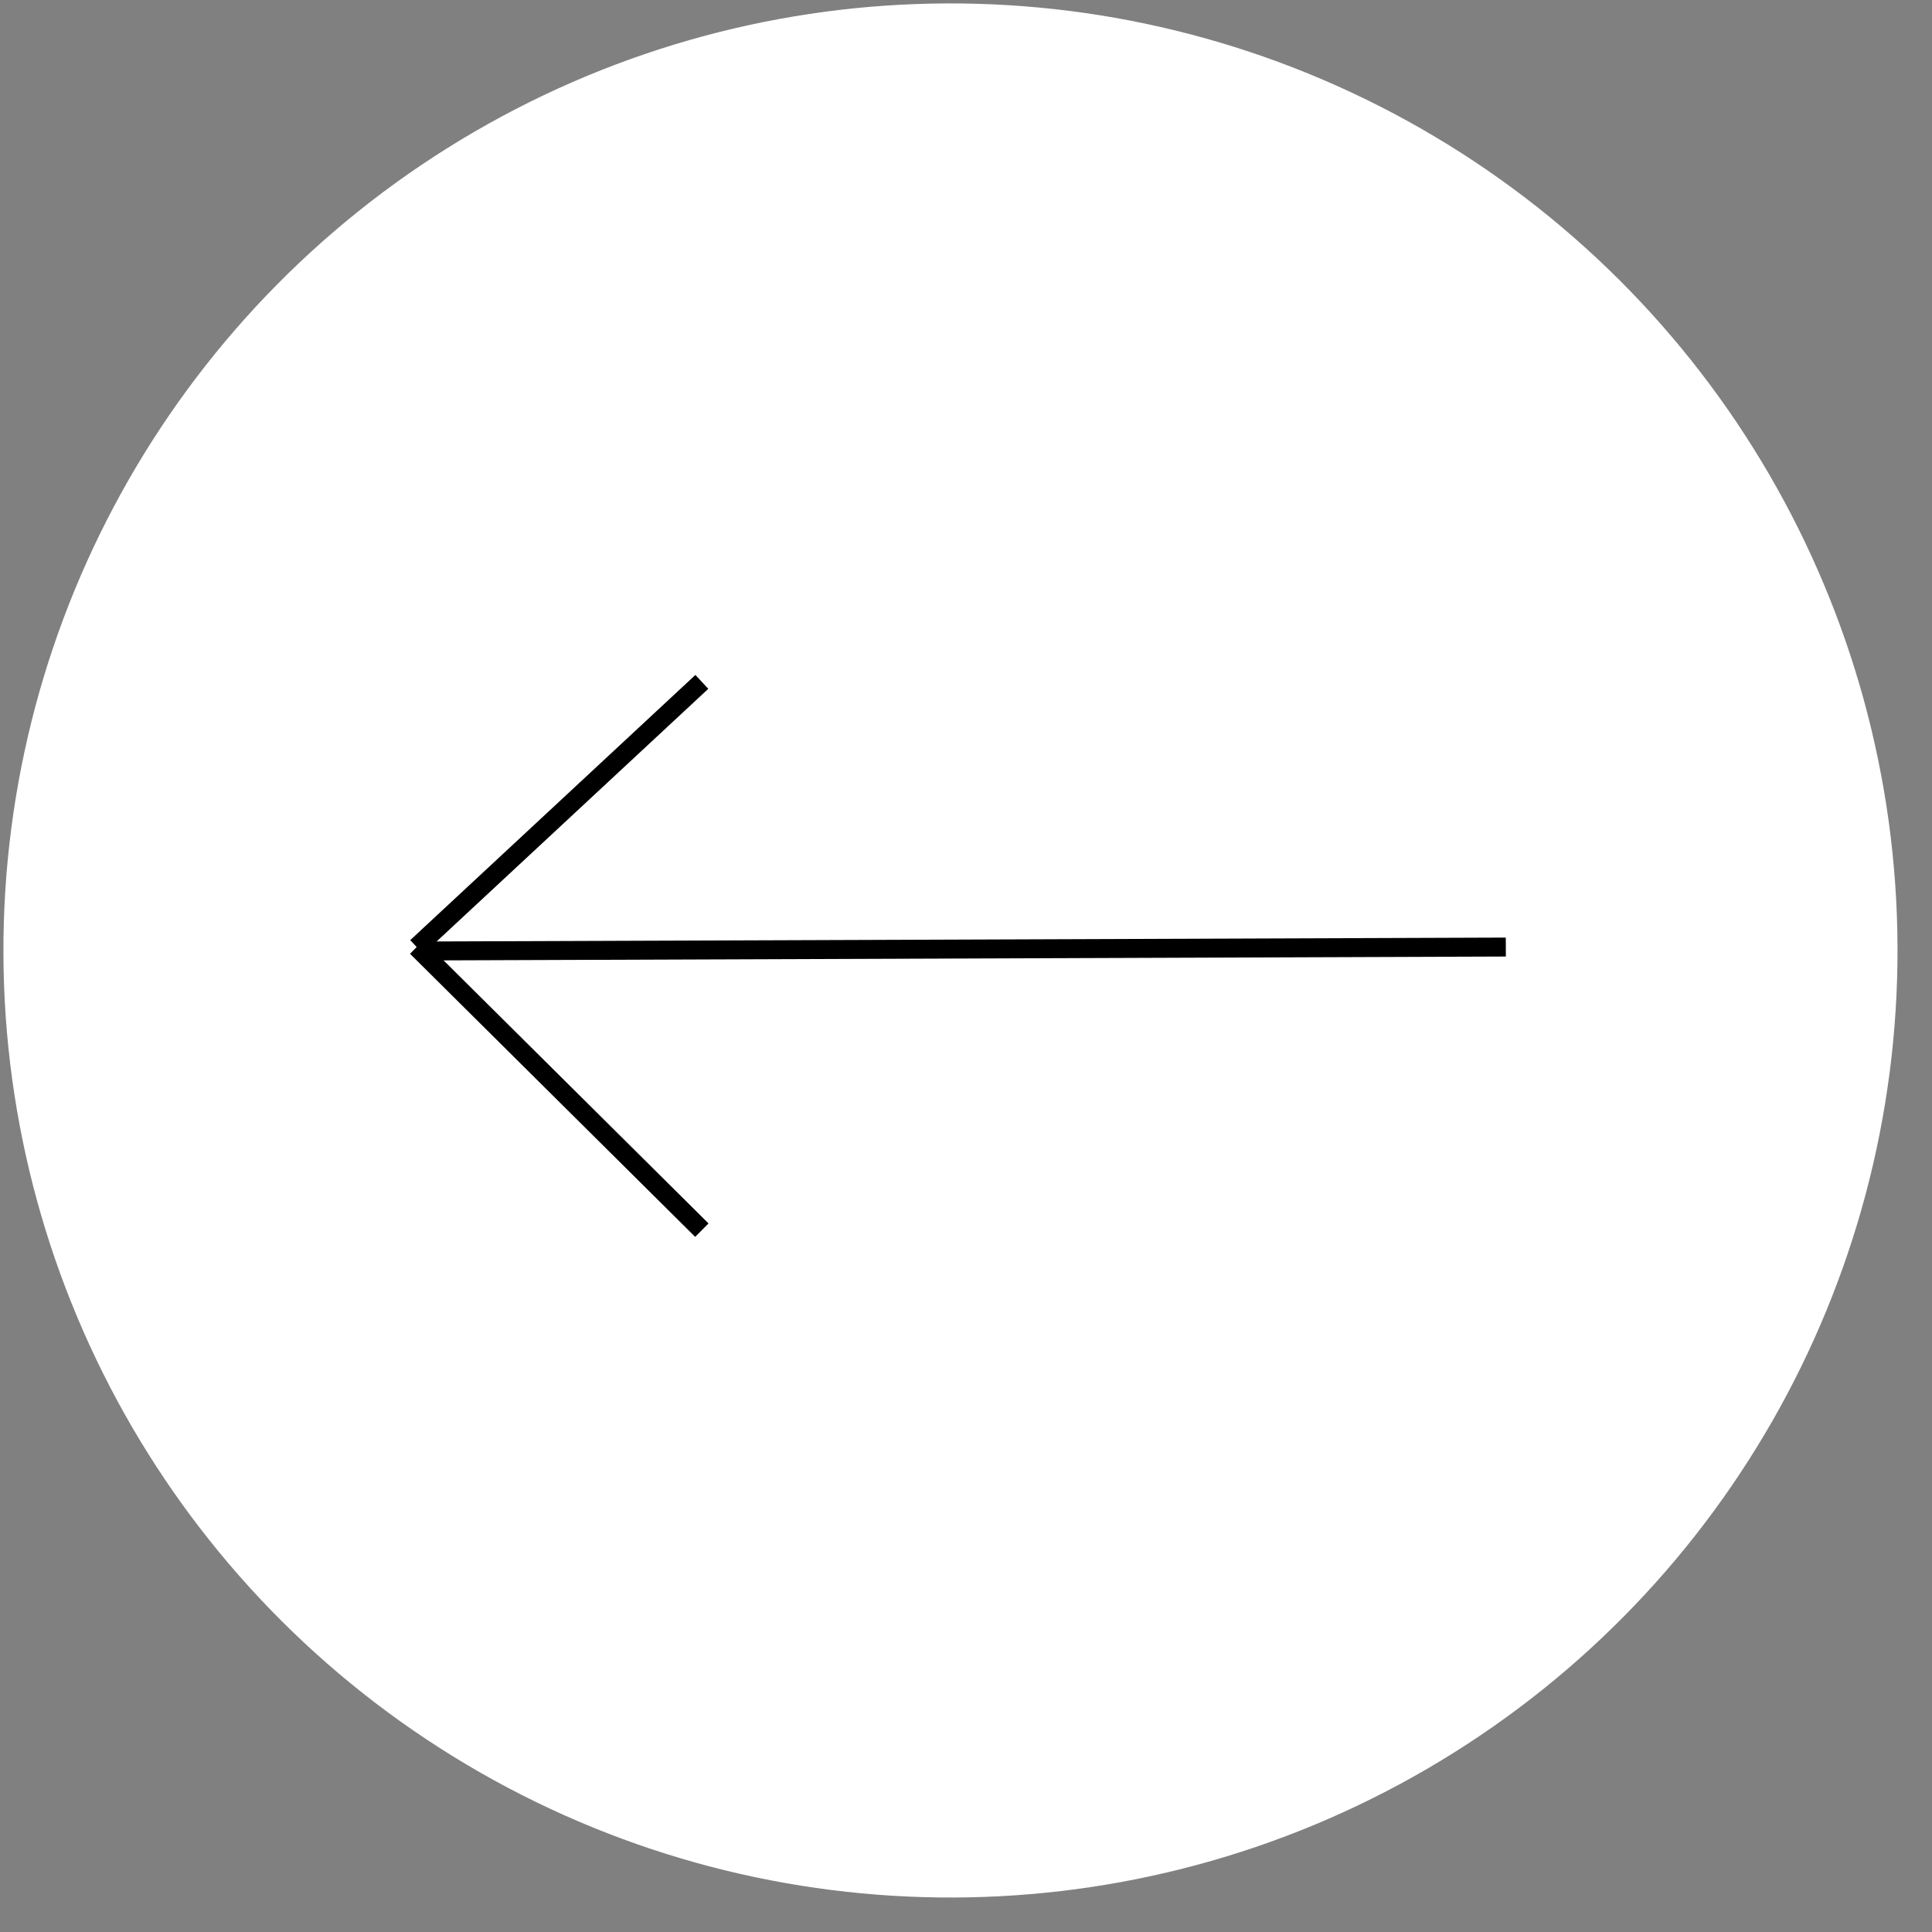 <svg width="51" height="51" viewBox="0 0 51 51" fill="none" xmlns="http://www.w3.org/2000/svg">
<rect x="0" y="0" width="51" height="51" fill="#808080" stroke="none"/>
<circle cx="25.09" cy="25.09" r="24.75" transform="rotate(179.792 25.09 25.09)" fill="white" stroke="white" stroke-width="0.5"/>
<path d="M18.527 32.473L11 25" stroke="black" stroke-width="0.5"/>
<path d="M11 25.104L39.75 25" stroke="black" stroke-width="0.5"/>
<path d="M11 25L18.527 18" stroke="black" stroke-width="0.5"/>
</svg>

